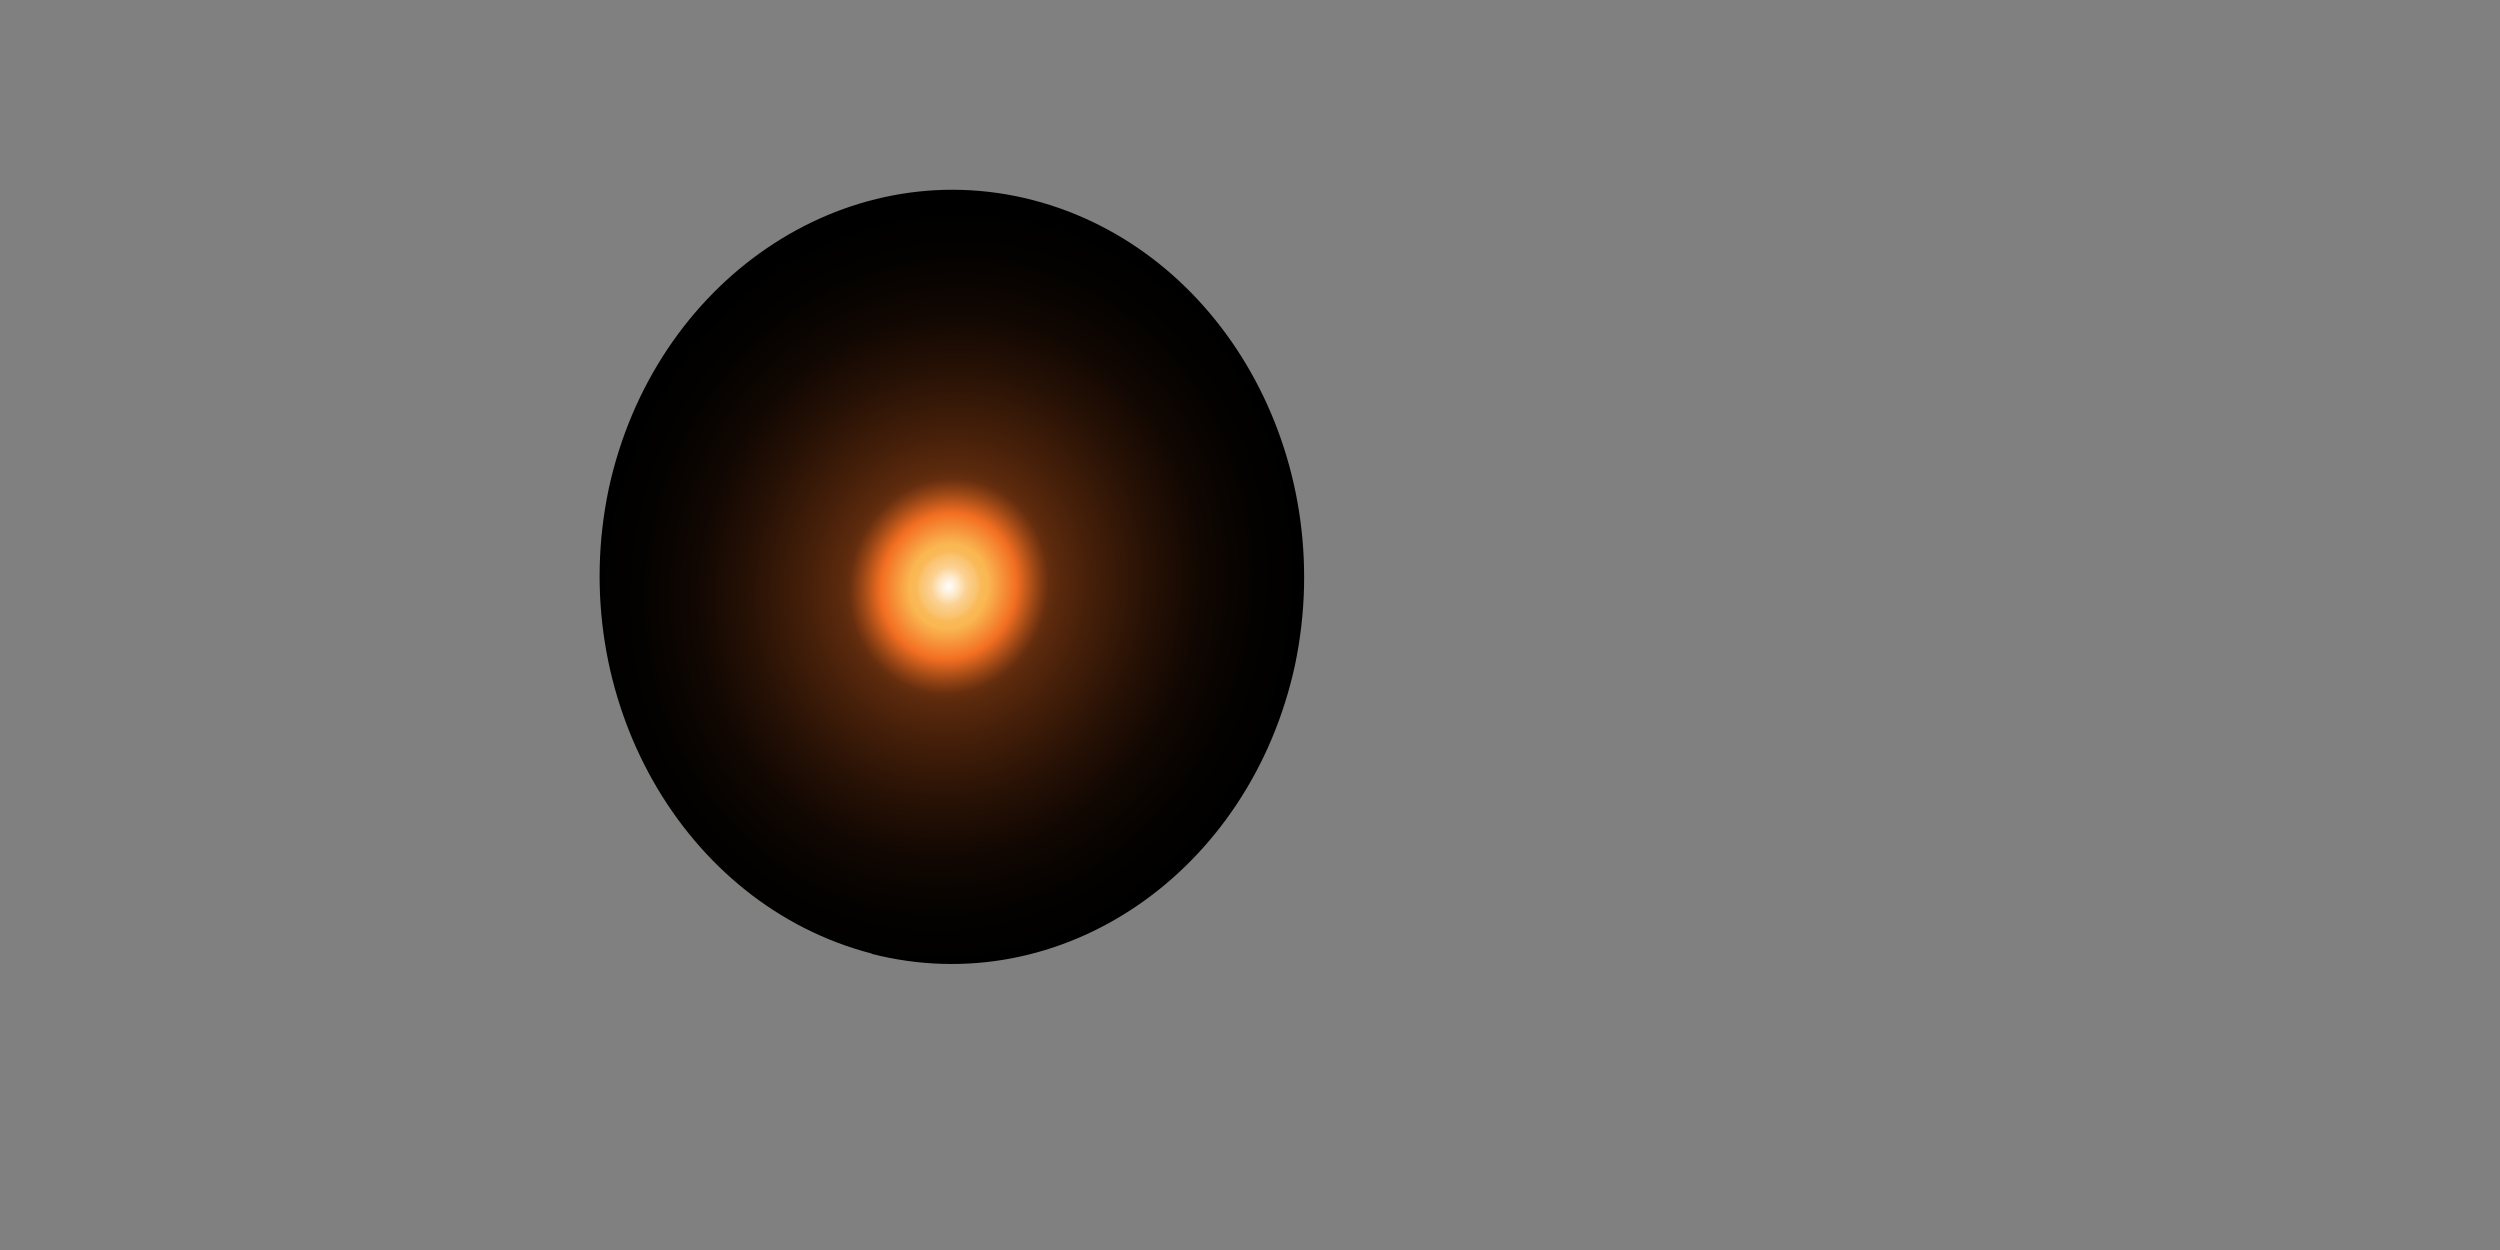 <svg width="2" height="1" viewBox="0 0 2 1" fill="none" xmlns="http://www.w3.org/2000/svg">
<rect x="0" y="0" width="2" height="1" fill="#808080" stroke="none"/>
<path style="mix-blend-mode:screen" d="M0.698 0.763C0.546 0.724 0.452 0.557 0.487 0.391C0.523 0.225 0.675 0.121 0.826 0.16C0.977 0.199 1.071 0.365 1.036 0.532C1 0.698 0.849 0.802 0.697 0.763L0.698 0.763Z" fill="url(#paint0_radial_887_53745)"/>
<defs>
<radialGradient id="paint0_radial_887_53745" cx="0" cy="0" r="1" gradientUnits="userSpaceOnUse" gradientTransform="translate(0.759 0.469) rotate(102.021) scale(0.308 0.283)">
<stop stop-color="white"/>
<stop offset="0.03" stop-color="#FDE6C2"/>
<stop offset="0.05" stop-color="#FBD192"/>
<stop offset="0.08" stop-color="#FAC36F"/>
<stop offset="0.09" stop-color="#FABA59"/>
<stop offset="0.11" stop-color="#FAB752"/>
<stop offset="0.19" stop-color="#F36F22"/>
<stop offset="0.24" stop-color="#9F4916"/>
<stop offset="0.26" stop-color="#813B12"/>
<stop offset="0.28" stop-color="#662E0E"/>
<stop offset="0.3" stop-color="#5C2A0D"/>
<stop offset="0.4" stop-color="#451F09"/>
<stop offset="0.56" stop-color="#271105"/>
<stop offset="0.71" stop-color="#110702"/>
<stop offset="0.86" stop-color="#040200"/>
<stop offset="1"/>
</radialGradient>
</defs>
</svg>
